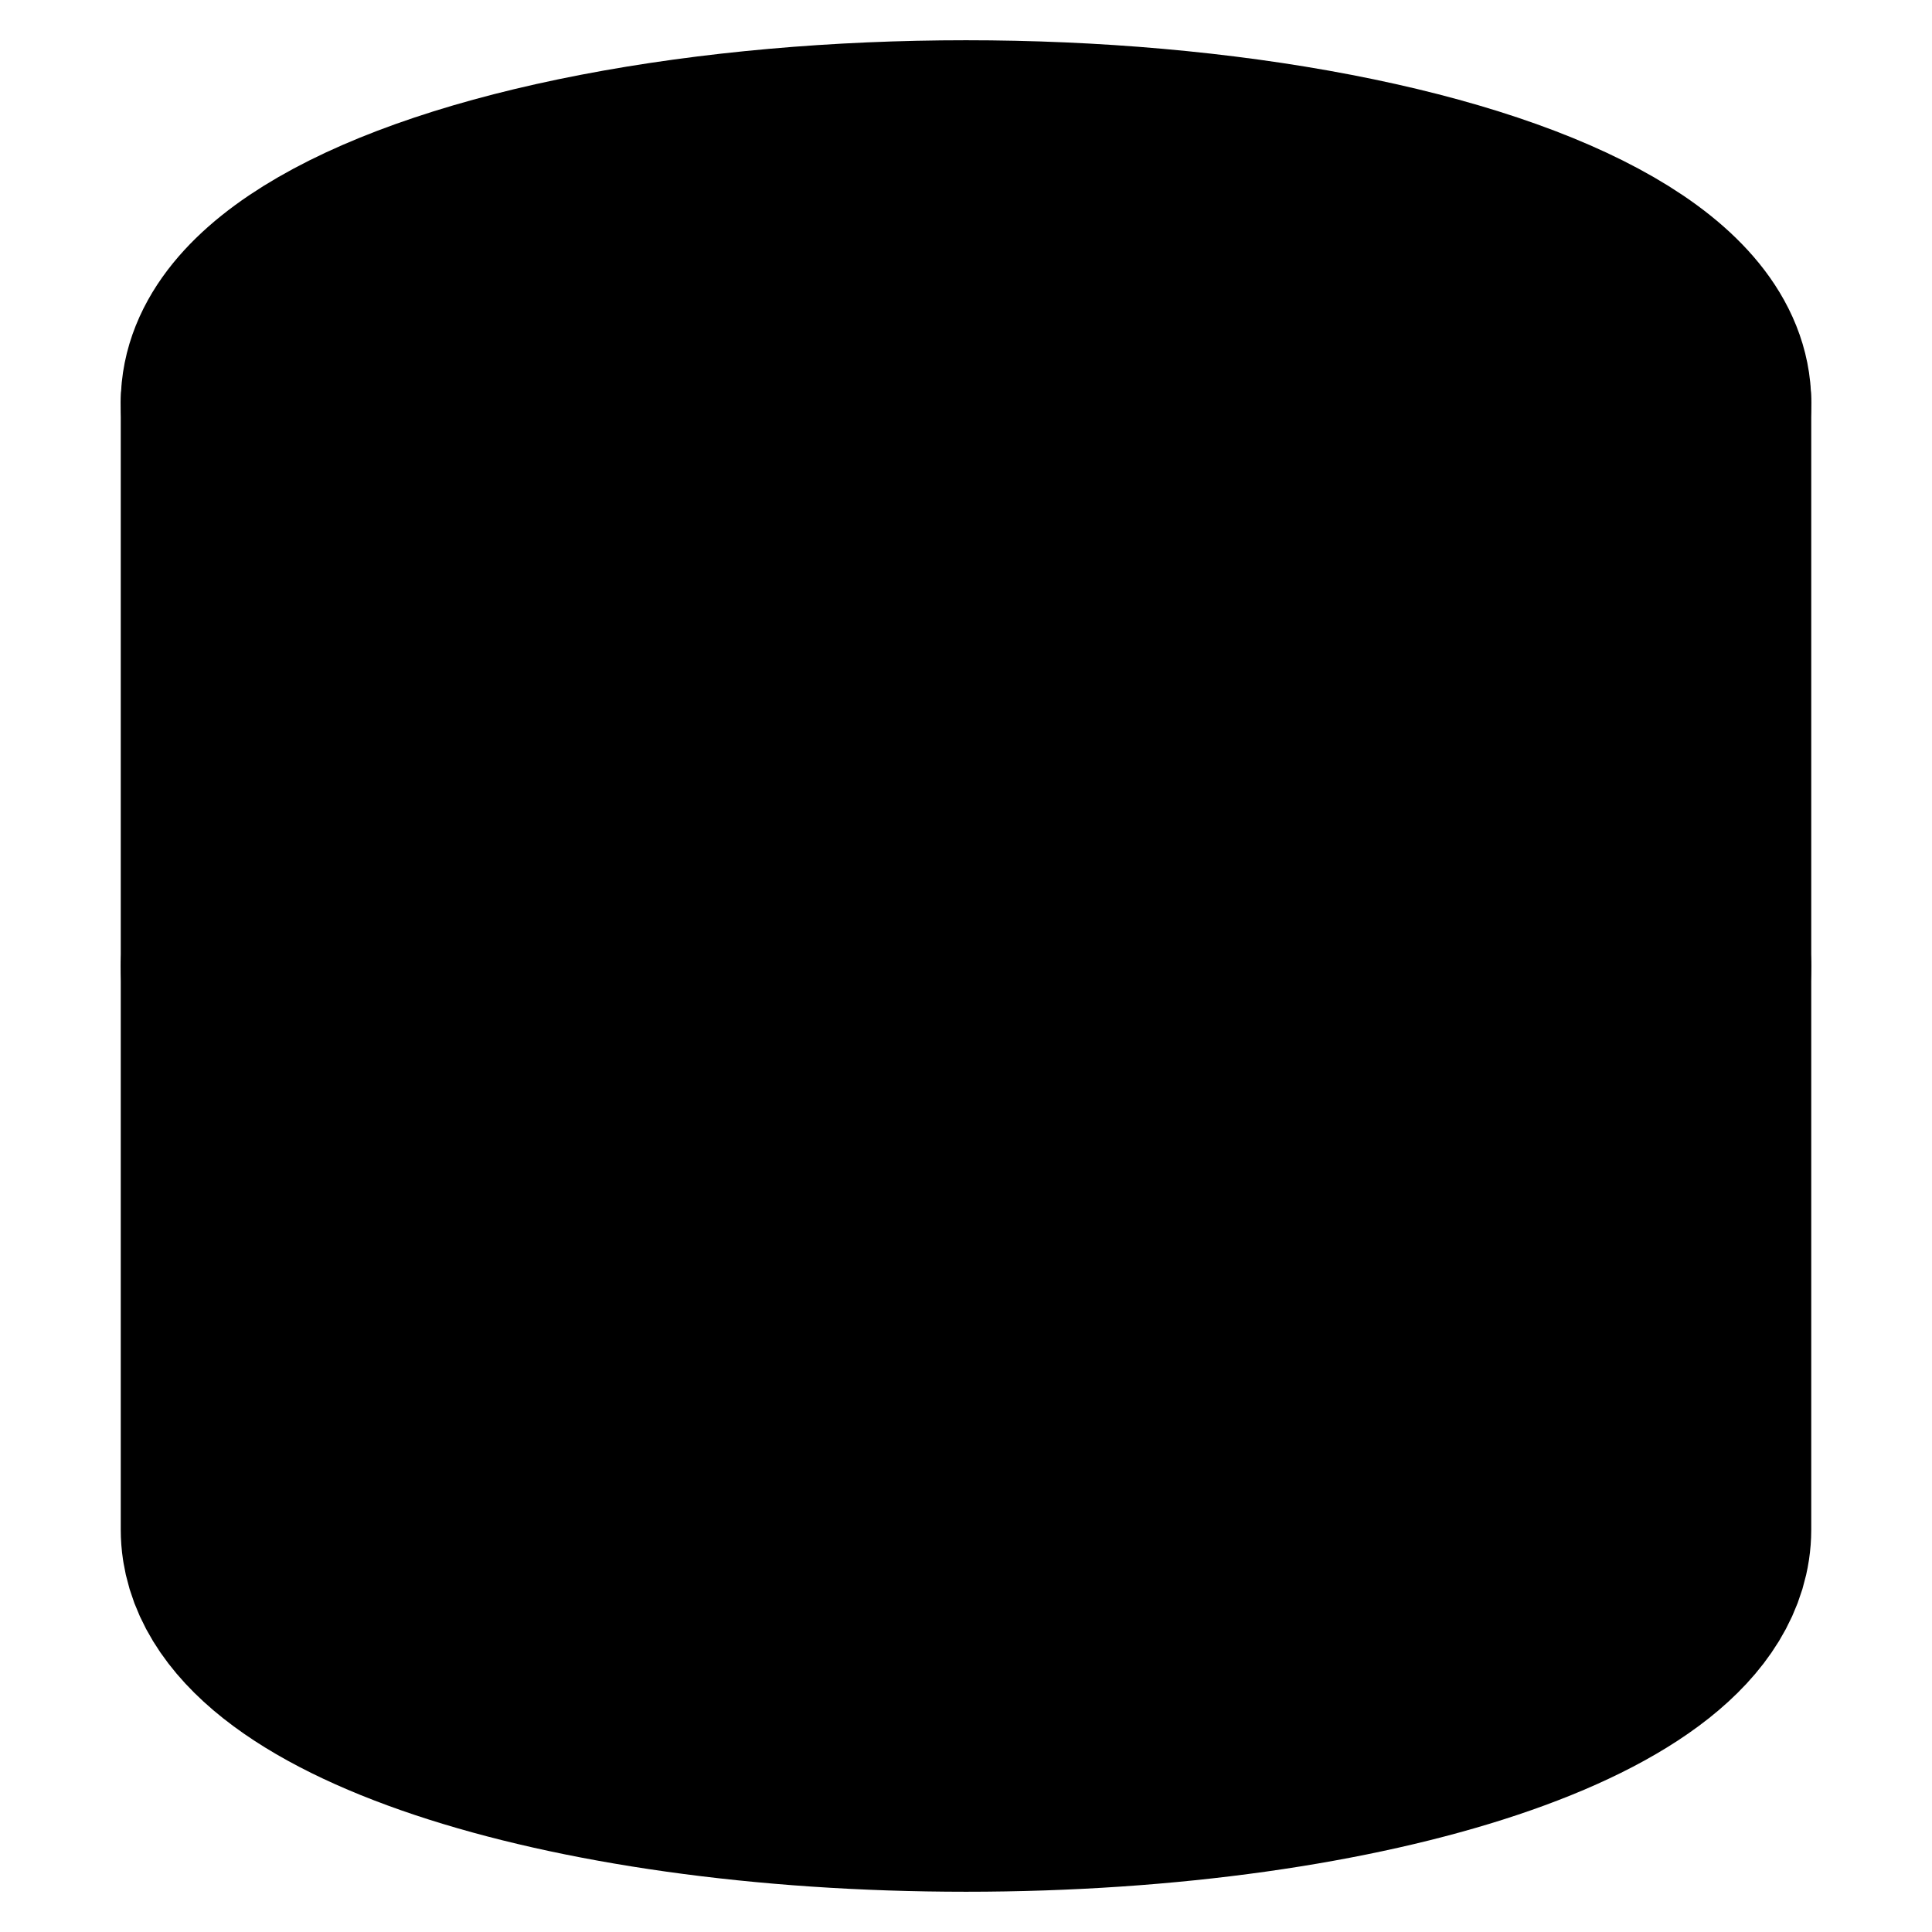 <svg xmlns="http://www.w3.org/2000/svg" width="1em" height="1em"><g
        id="tuiIconDatabase"
        xmlns="http://www.w3.org/2000/svg"
    >
            <svg x="50%" y="50%" width="1em" height="1em" overflow="visible" viewBox="0 0 16 16">
                <svg x="-8" y="-8"><svg
                    xmlns="http://www.w3.org/2000/svg"
                    width="16"
                    height="16"
                    viewBox="0 0 24 24"
                    stroke="currentColor"
                    stroke-width="3"
                    stroke-linecap="round"
                    stroke-linejoin="round"
                ><ellipse cx="12" cy="5" rx="9" ry="3" /><path d="M21 12c0 1.66-4 3-9 3s-9-1.34-9-3" /><path
                        d="M3 5v14c0 1.66 4 3 9 3s9-1.34 9-3V5"
                    /></svg></svg>
            </svg>
        </g></svg>
